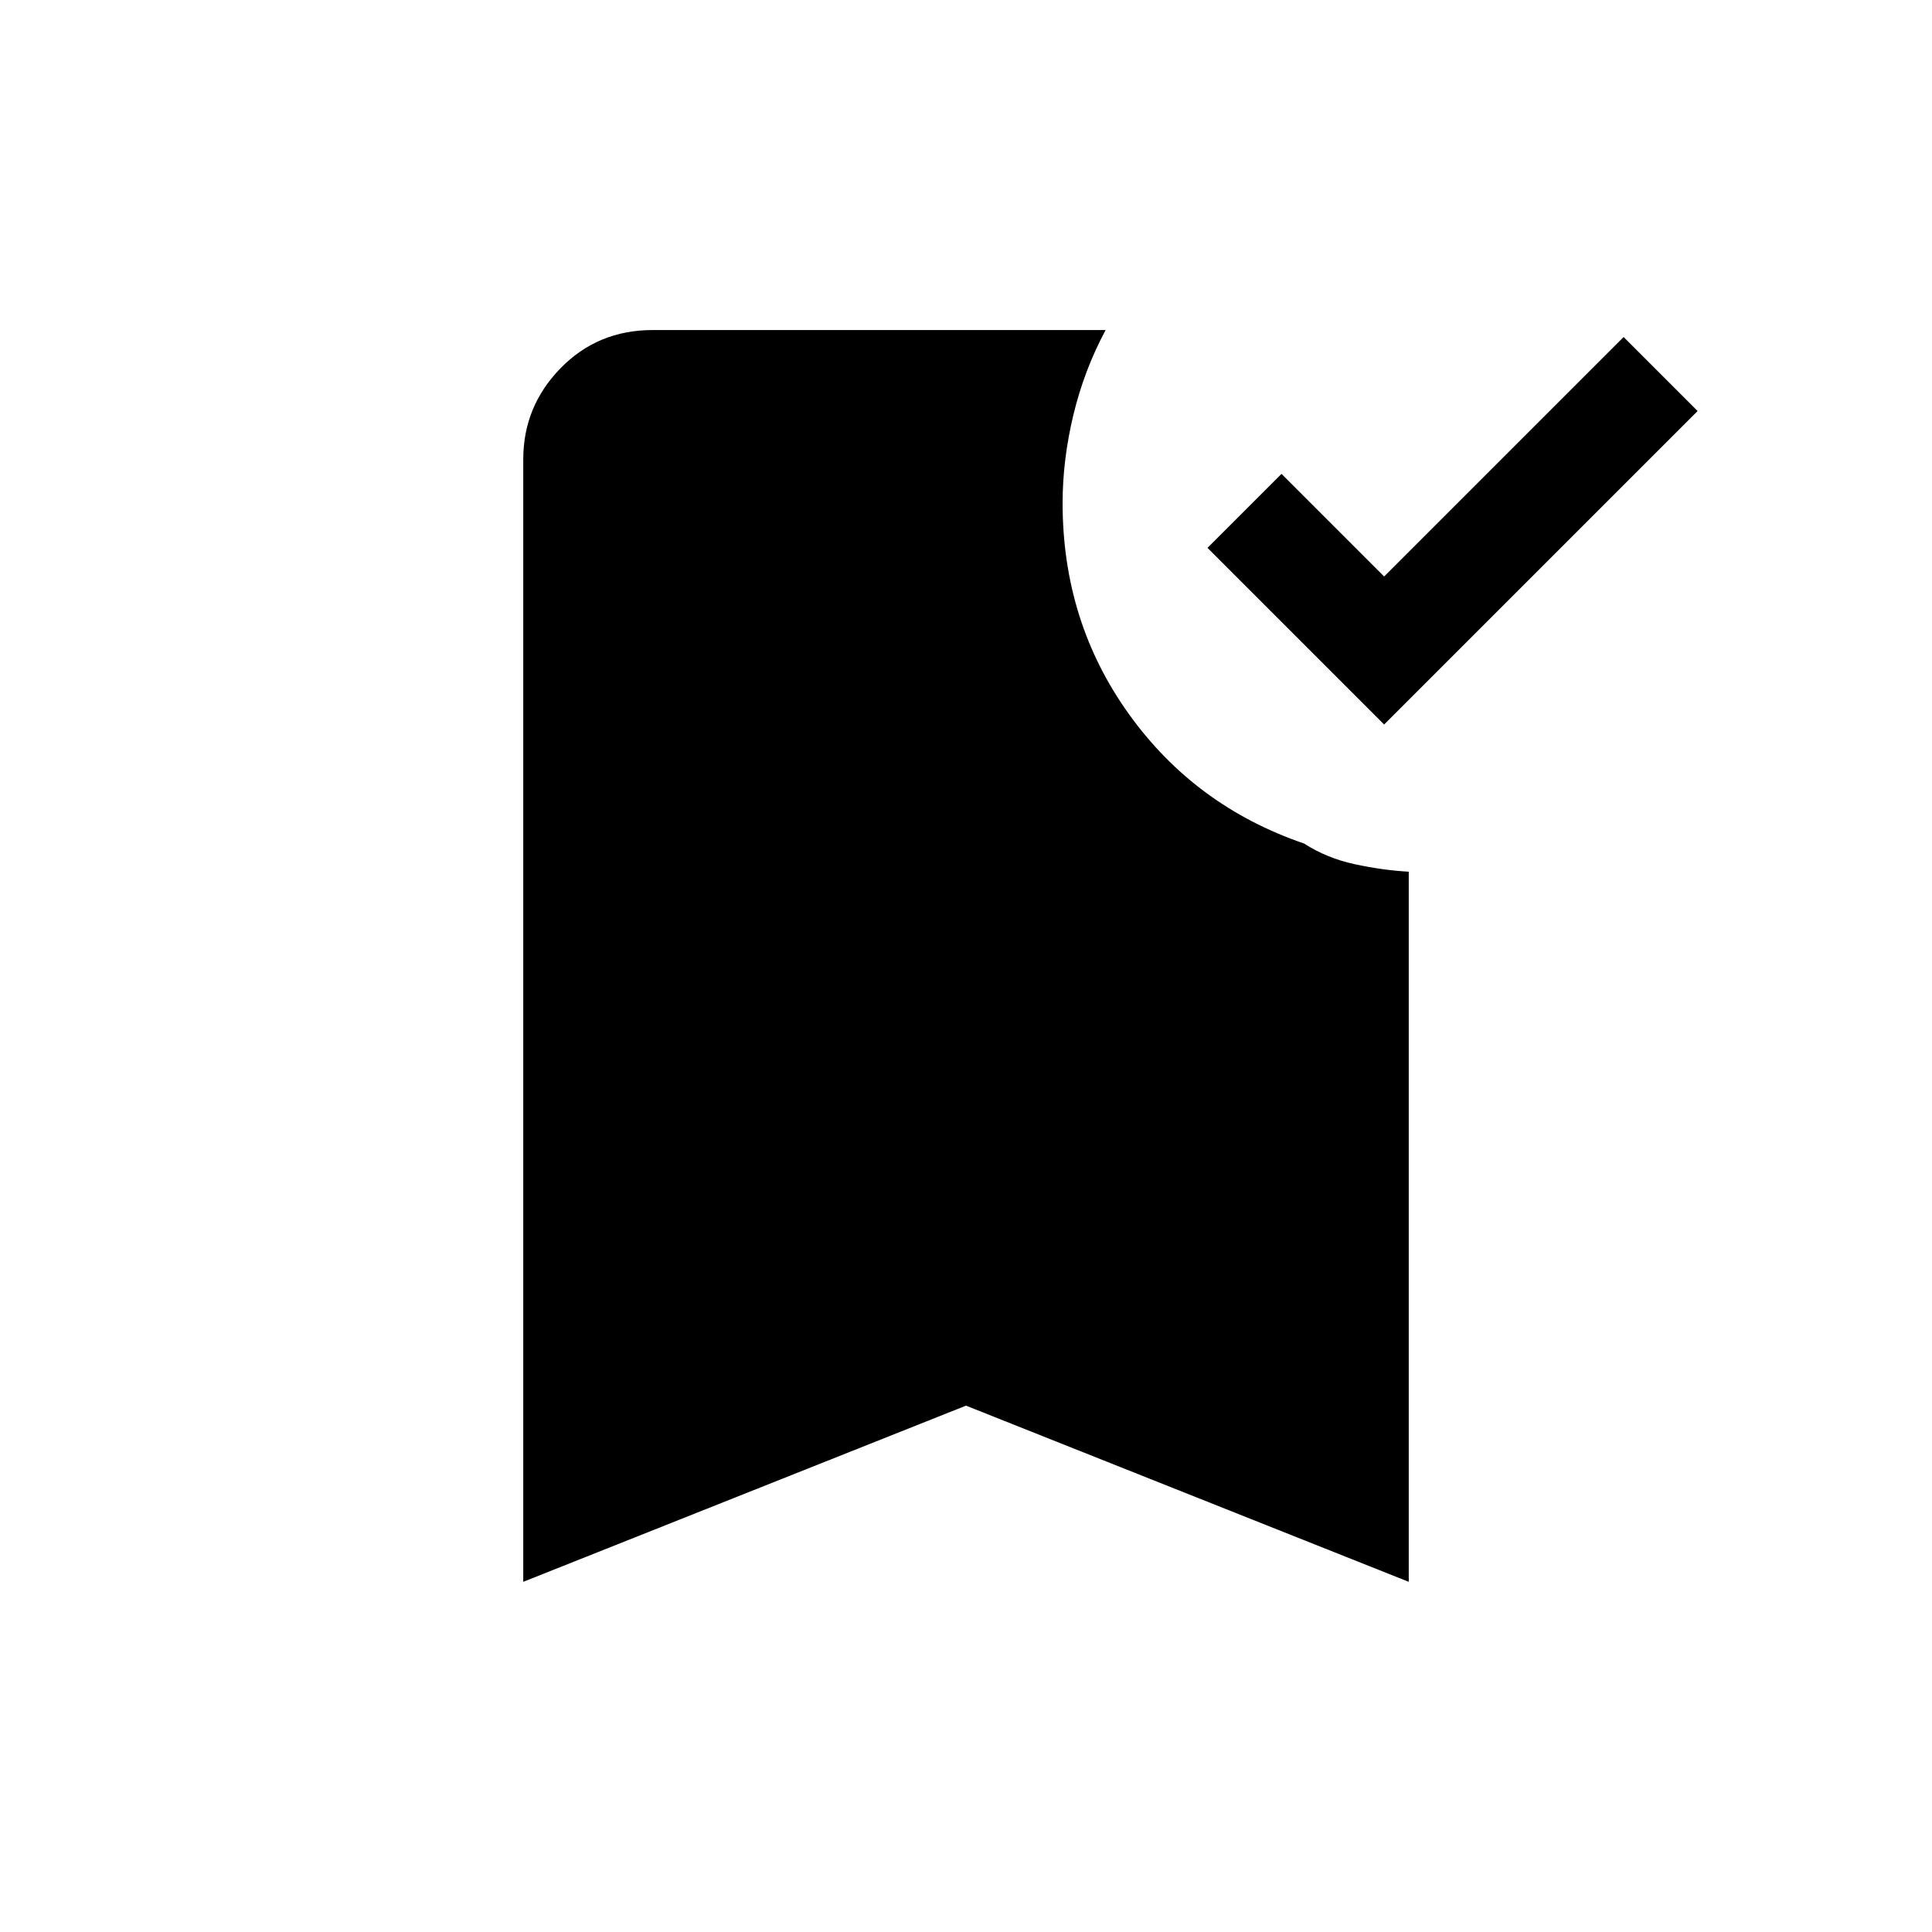 <svg xmlns="http://www.w3.org/2000/svg" height="20" viewBox="0 -960 960 960" width="20"><path d="M687.77-600 600-687.77l36.77-36.77 51 51 119-119 36.77 36.77L687.77-600ZM260-174v-557.69Q260-758 278.5-777q18.5-19 45.81-19h225.07q-10.69 19.92-16.03 42.19Q528-731.54 528-710q0 58.85 32.88 104.73 32.89 45.89 87.12 64.42 11.23 7.23 25 10.23t27 3.77V-174l-220-87.54L260-174Z"/></svg>